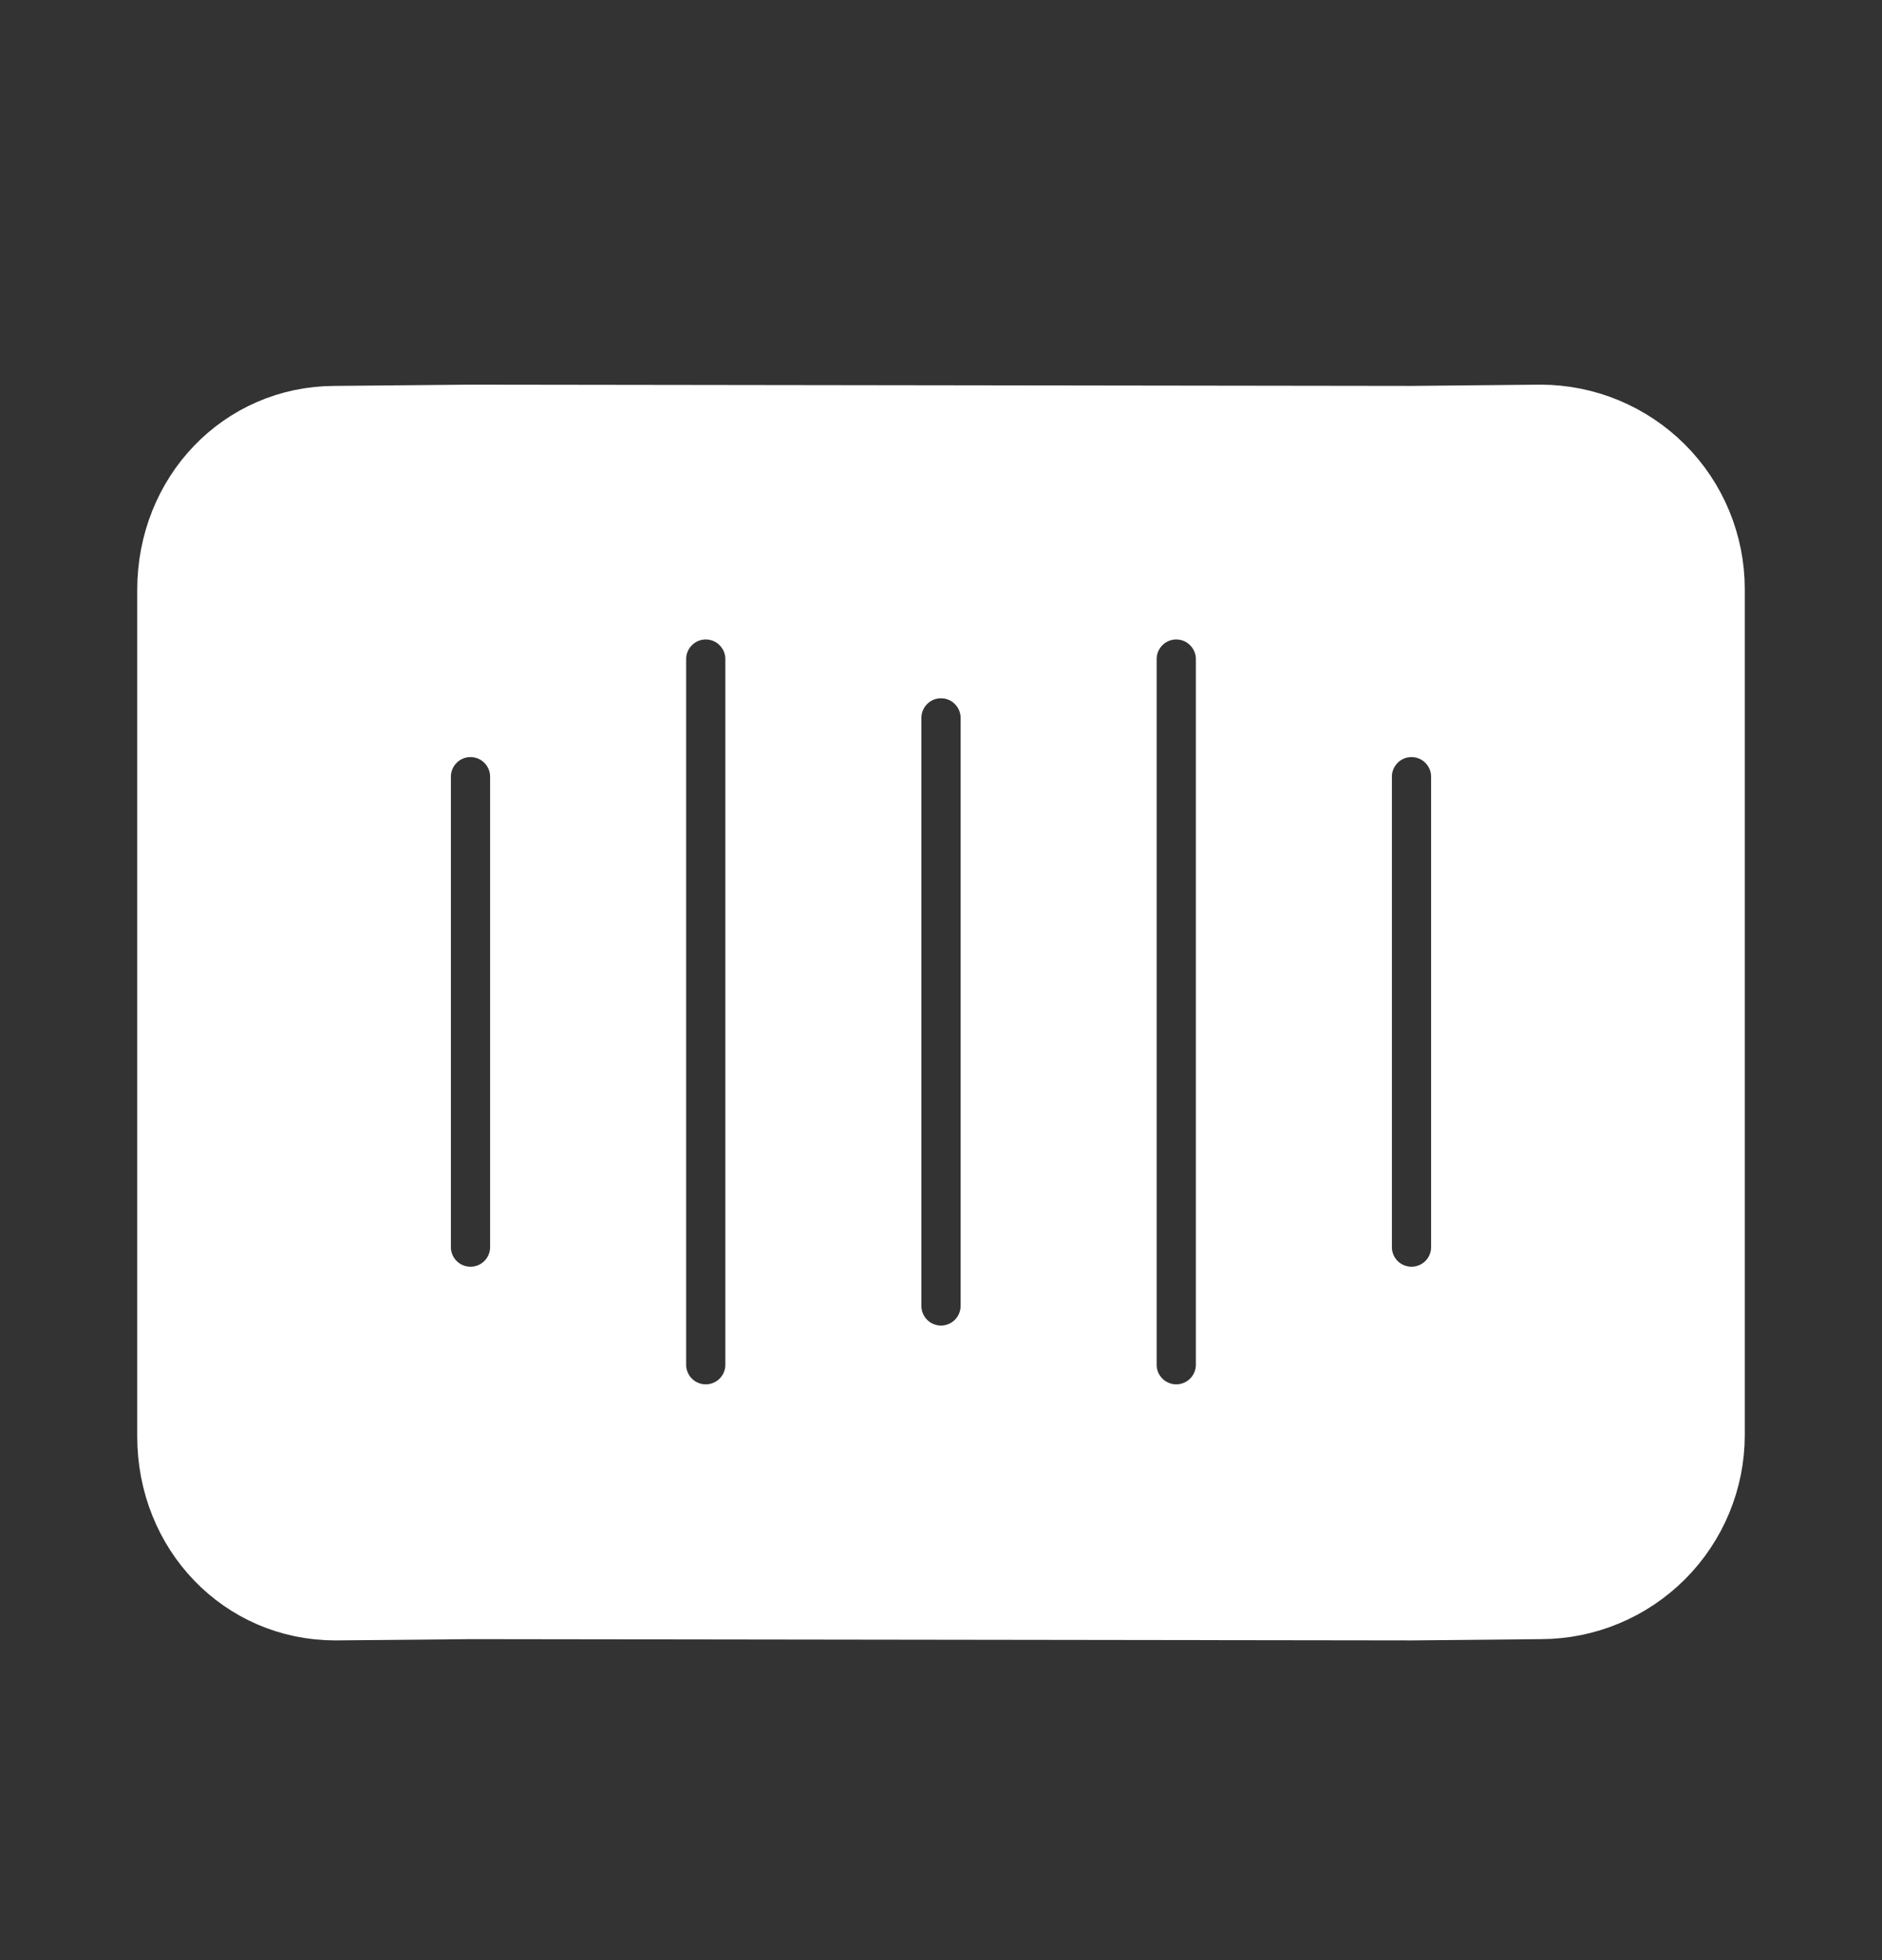 <svg width="24" height="25" viewBox="0 0 24 25" fill="none" xmlns="http://www.w3.org/2000/svg">
<rect x="0" y="0" width="24" height="25" fill="#333333" stroke="none"/>
<path d="M19.647 5.406H19.641L17.998 5.422L6 5.406H5.992L4.27 5.422C3.137 5.424 2.25 6.347 2.25 7.525V18.319C2.25 19.498 3.141 20.422 4.275 20.422H4.282L6.003 20.406L17.999 20.422H18.007L19.651 20.406C20.208 20.405 20.741 20.182 21.135 19.788C21.528 19.394 21.75 18.86 21.75 18.303V7.51C21.749 6.952 21.528 6.417 21.133 6.023C20.739 5.629 20.204 5.407 19.647 5.406ZM6.75 15.906C6.75 16.105 6.671 16.296 6.53 16.437C6.39 16.577 6.199 16.656 6 16.656C5.801 16.656 5.61 16.577 5.47 16.437C5.329 16.296 5.25 16.105 5.25 15.906V9.906C5.25 9.707 5.329 9.517 5.47 9.376C5.61 9.235 5.801 9.156 6 9.156C6.199 9.156 6.39 9.235 6.53 9.376C6.671 9.517 6.75 9.707 6.75 9.906V15.906ZM9.75 17.406C9.75 17.605 9.671 17.796 9.53 17.937C9.39 18.077 9.199 18.156 9 18.156C8.801 18.156 8.61 18.077 8.47 17.937C8.329 17.796 8.25 17.605 8.25 17.406V8.406C8.25 8.207 8.329 8.017 8.47 7.876C8.61 7.735 8.801 7.656 9 7.656C9.199 7.656 9.39 7.735 9.53 7.876C9.671 8.017 9.75 8.207 9.75 8.406V17.406ZM12.75 16.656C12.75 16.855 12.671 17.046 12.53 17.187C12.39 17.327 12.199 17.406 12 17.406C11.801 17.406 11.61 17.327 11.47 17.187C11.329 17.046 11.25 16.855 11.25 16.656V9.156C11.25 8.957 11.329 8.767 11.47 8.626C11.61 8.485 11.801 8.406 12 8.406C12.199 8.406 12.39 8.485 12.53 8.626C12.671 8.767 12.75 8.957 12.75 9.156V16.656ZM15.75 17.406C15.75 17.605 15.671 17.796 15.53 17.937C15.39 18.077 15.199 18.156 15 18.156C14.801 18.156 14.61 18.077 14.47 17.937C14.329 17.796 14.25 17.605 14.25 17.406V8.406C14.25 8.207 14.329 8.017 14.47 7.876C14.61 7.735 14.801 7.656 15 7.656C15.199 7.656 15.39 7.735 15.53 7.876C15.671 8.017 15.75 8.207 15.75 8.406V17.406ZM18.75 15.906C18.75 16.105 18.671 16.296 18.53 16.437C18.39 16.577 18.199 16.656 18 16.656C17.801 16.656 17.61 16.577 17.47 16.437C17.329 16.296 17.25 16.105 17.25 15.906V9.906C17.25 9.707 17.329 9.517 17.47 9.376C17.61 9.235 17.801 9.156 18 9.156C18.199 9.156 18.39 9.235 18.53 9.376C18.671 9.517 18.75 9.707 18.75 9.906V15.906Z" fill="white" stroke="white"/>
</svg>
